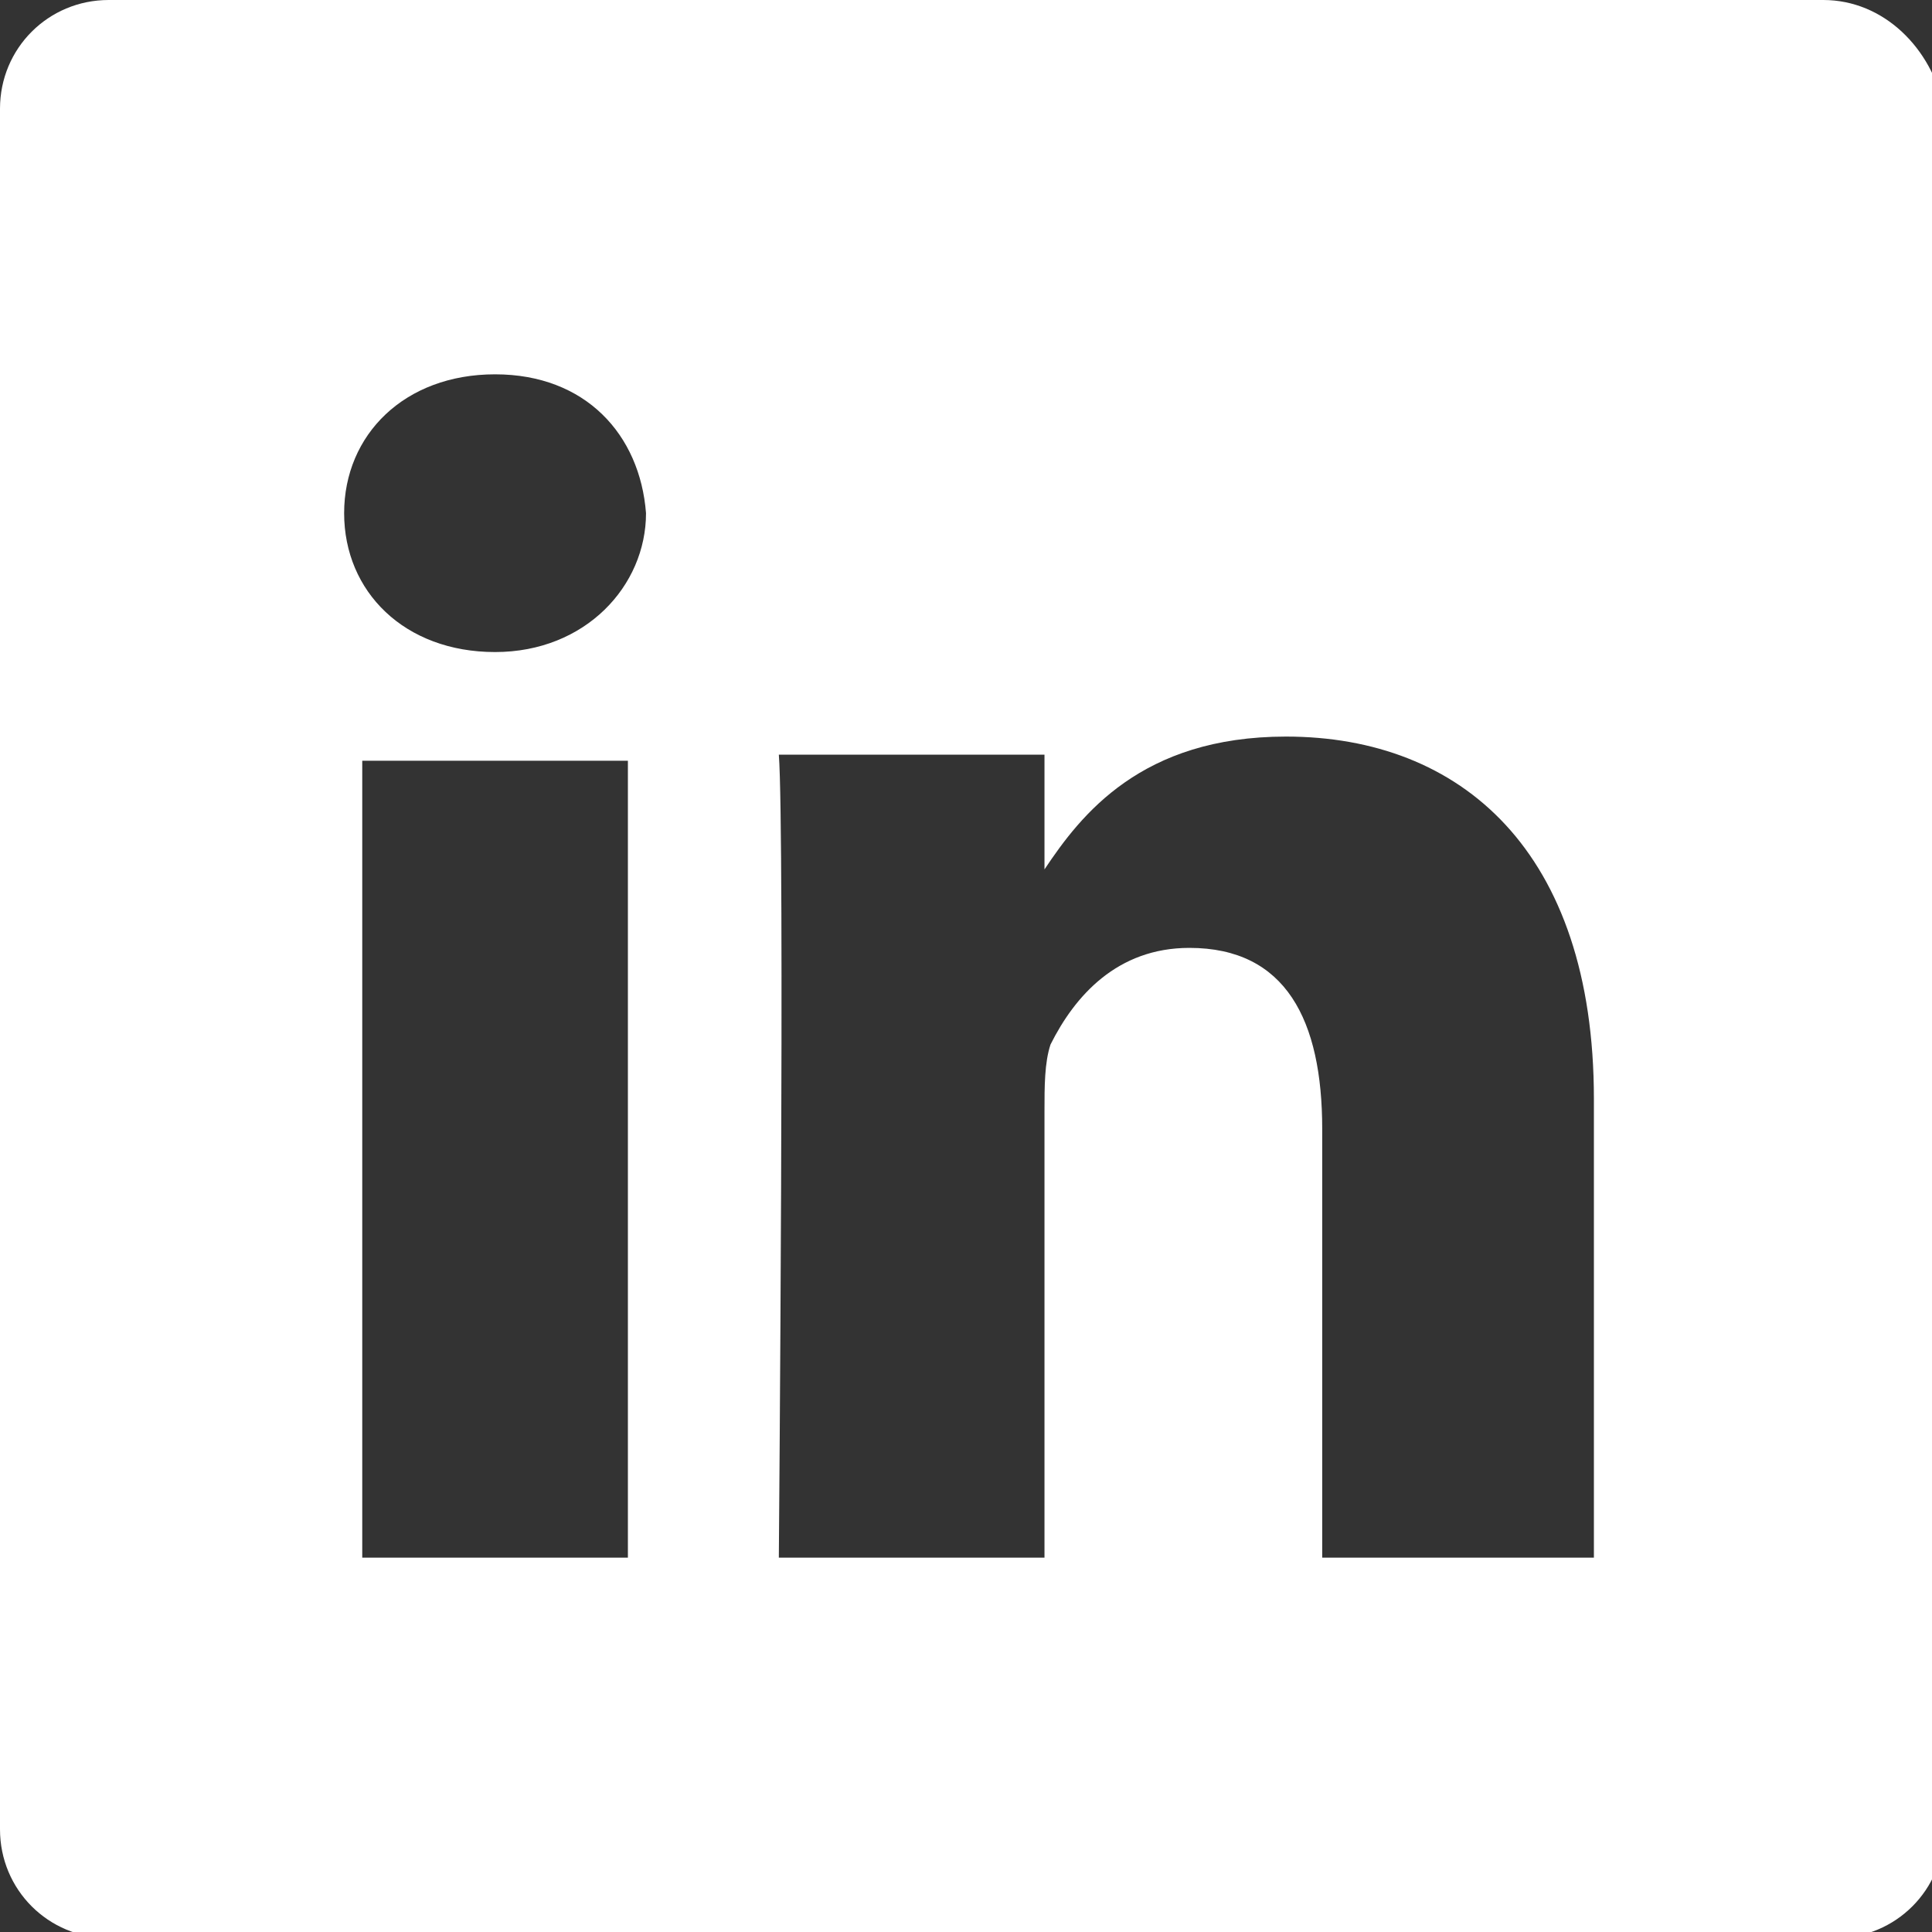 <?xml version="1.0" encoding="utf-8"?>
<!-- Generator: Adobe Illustrator 23.0.4, SVG Export Plug-In . SVG Version: 6.00 Build 0)  -->
<svg version="1.1" id="Layer_1" xmlns="http://www.w3.org/2000/svg" xmlns:xlink="http://www.w3.org/1999/xlink" x="0px" y="0px"
	 viewBox="0 0 32 32" style="enable-background:new 0 0 32 32;" xml:space="preserve">
<rect x="0" y="0" width="32" height="32" fill="#333333" stroke="none"/>
<style type="text/css">
	.st0{fill:#FFFFFF;}
	.st1{fill:none;stroke:#3D9AE2;stroke-width:0;stroke-linecap:round;stroke-linejoin:round;}
</style>
<title>Artboard 1</title>
<g>
	<path class="st0" d="M30.2,0H1.8C0.8,0,0,0.8,0,1.8v28.5c0,1,0.8,1.8,1.8,1.8h4.2h11.2h5h6.6h1.6c1,0,1.8-0.8,1.8-1.8V1.8
		C32,0.8,31.2,0,30.2,0z M10.4,25.8H6V12.6h4.4V25.8z M8.2,10.8L8.2,10.8c-1.5,0-2.5-1-2.5-2.3c0-1.3,1-2.3,2.5-2.3
		c1.5,0,2.4,1,2.5,2.3C10.7,9.7,9.7,10.8,8.2,10.8z M26.3,25.8h-4.4v-7.1c0-1.8-0.6-3-2.2-3c-1.2,0-1.9,0.8-2.3,1.6
		c-0.1,0.3-0.1,0.7-0.1,1.1v7.4v0v0h-4.4c0,0,0.1-12,0-13.3h4.4v1.9c0.6-0.9,1.6-2.2,4-2.2c2.9,0,5.1,1.9,5.1,6V25.8z"/>
	<path class="st0" d="M17.2,14.5L17.2,14.5C17.2,14.5,17.2,14.5,17.2,14.5L17.2,14.5z"/>
	<line class="st1" x1="17.2" y1="25.8" x2="17.2" y2="25.8"/>
</g>
</svg>
